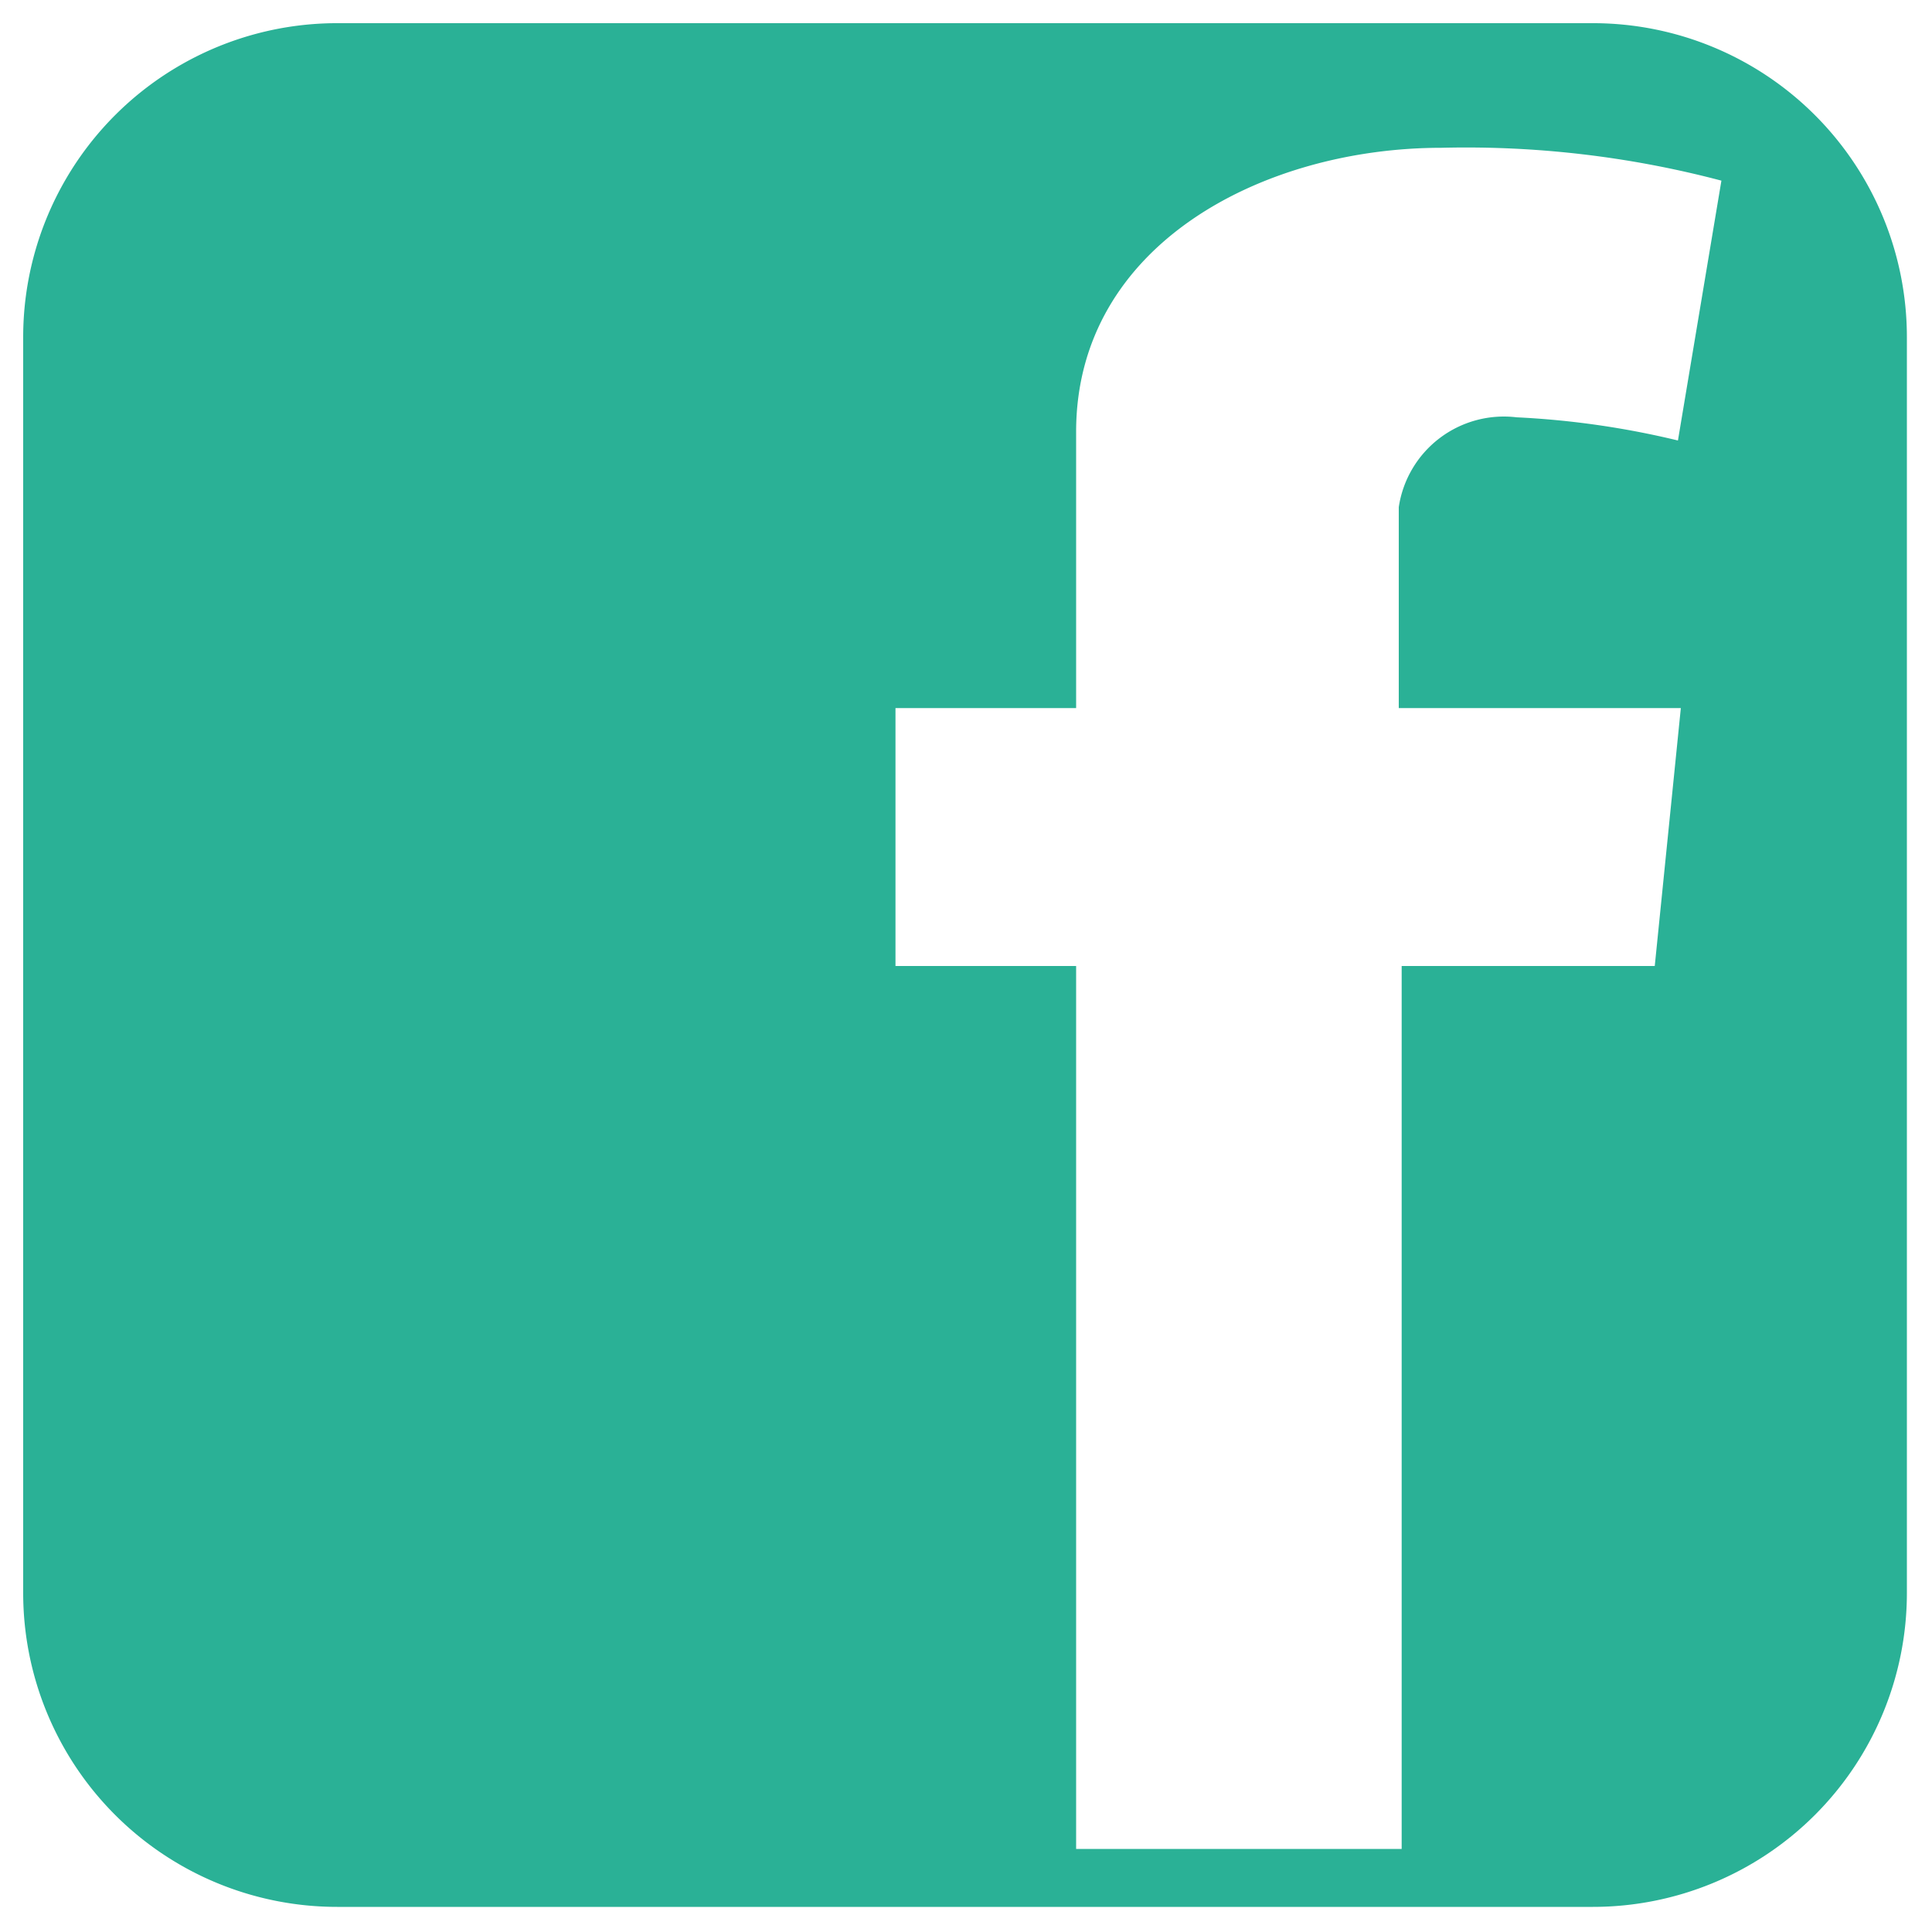 <svg xmlns="http://www.w3.org/2000/svg" viewBox="0 0 20 20"><title>facebook</title><path d="M16.51.24h-13a3.25 3.25 0 0 0-3.27 3.25v13a3.25 3.25 0 0 0 3.25 3.25h13a3.25 3.25 0 0 0 3.25-3.25v-13a3.25 3.25 0 0 0-3.23-3.25zm.89 7.09l-.27 2.67h-2.62v9.14h-3.37v-9.14h-1.87v-2.67h1.87v-2.86c0-1.94 1.94-2.94 3.78-2.94a10.35 10.35 0 0 1 2.9.34l-.45 2.69a8.91 8.91 0 0 0-1.67-.24 1.1 1.1 0 0 0-1.22.93v2.08h2.92z" fill="#2ab196"/></svg>